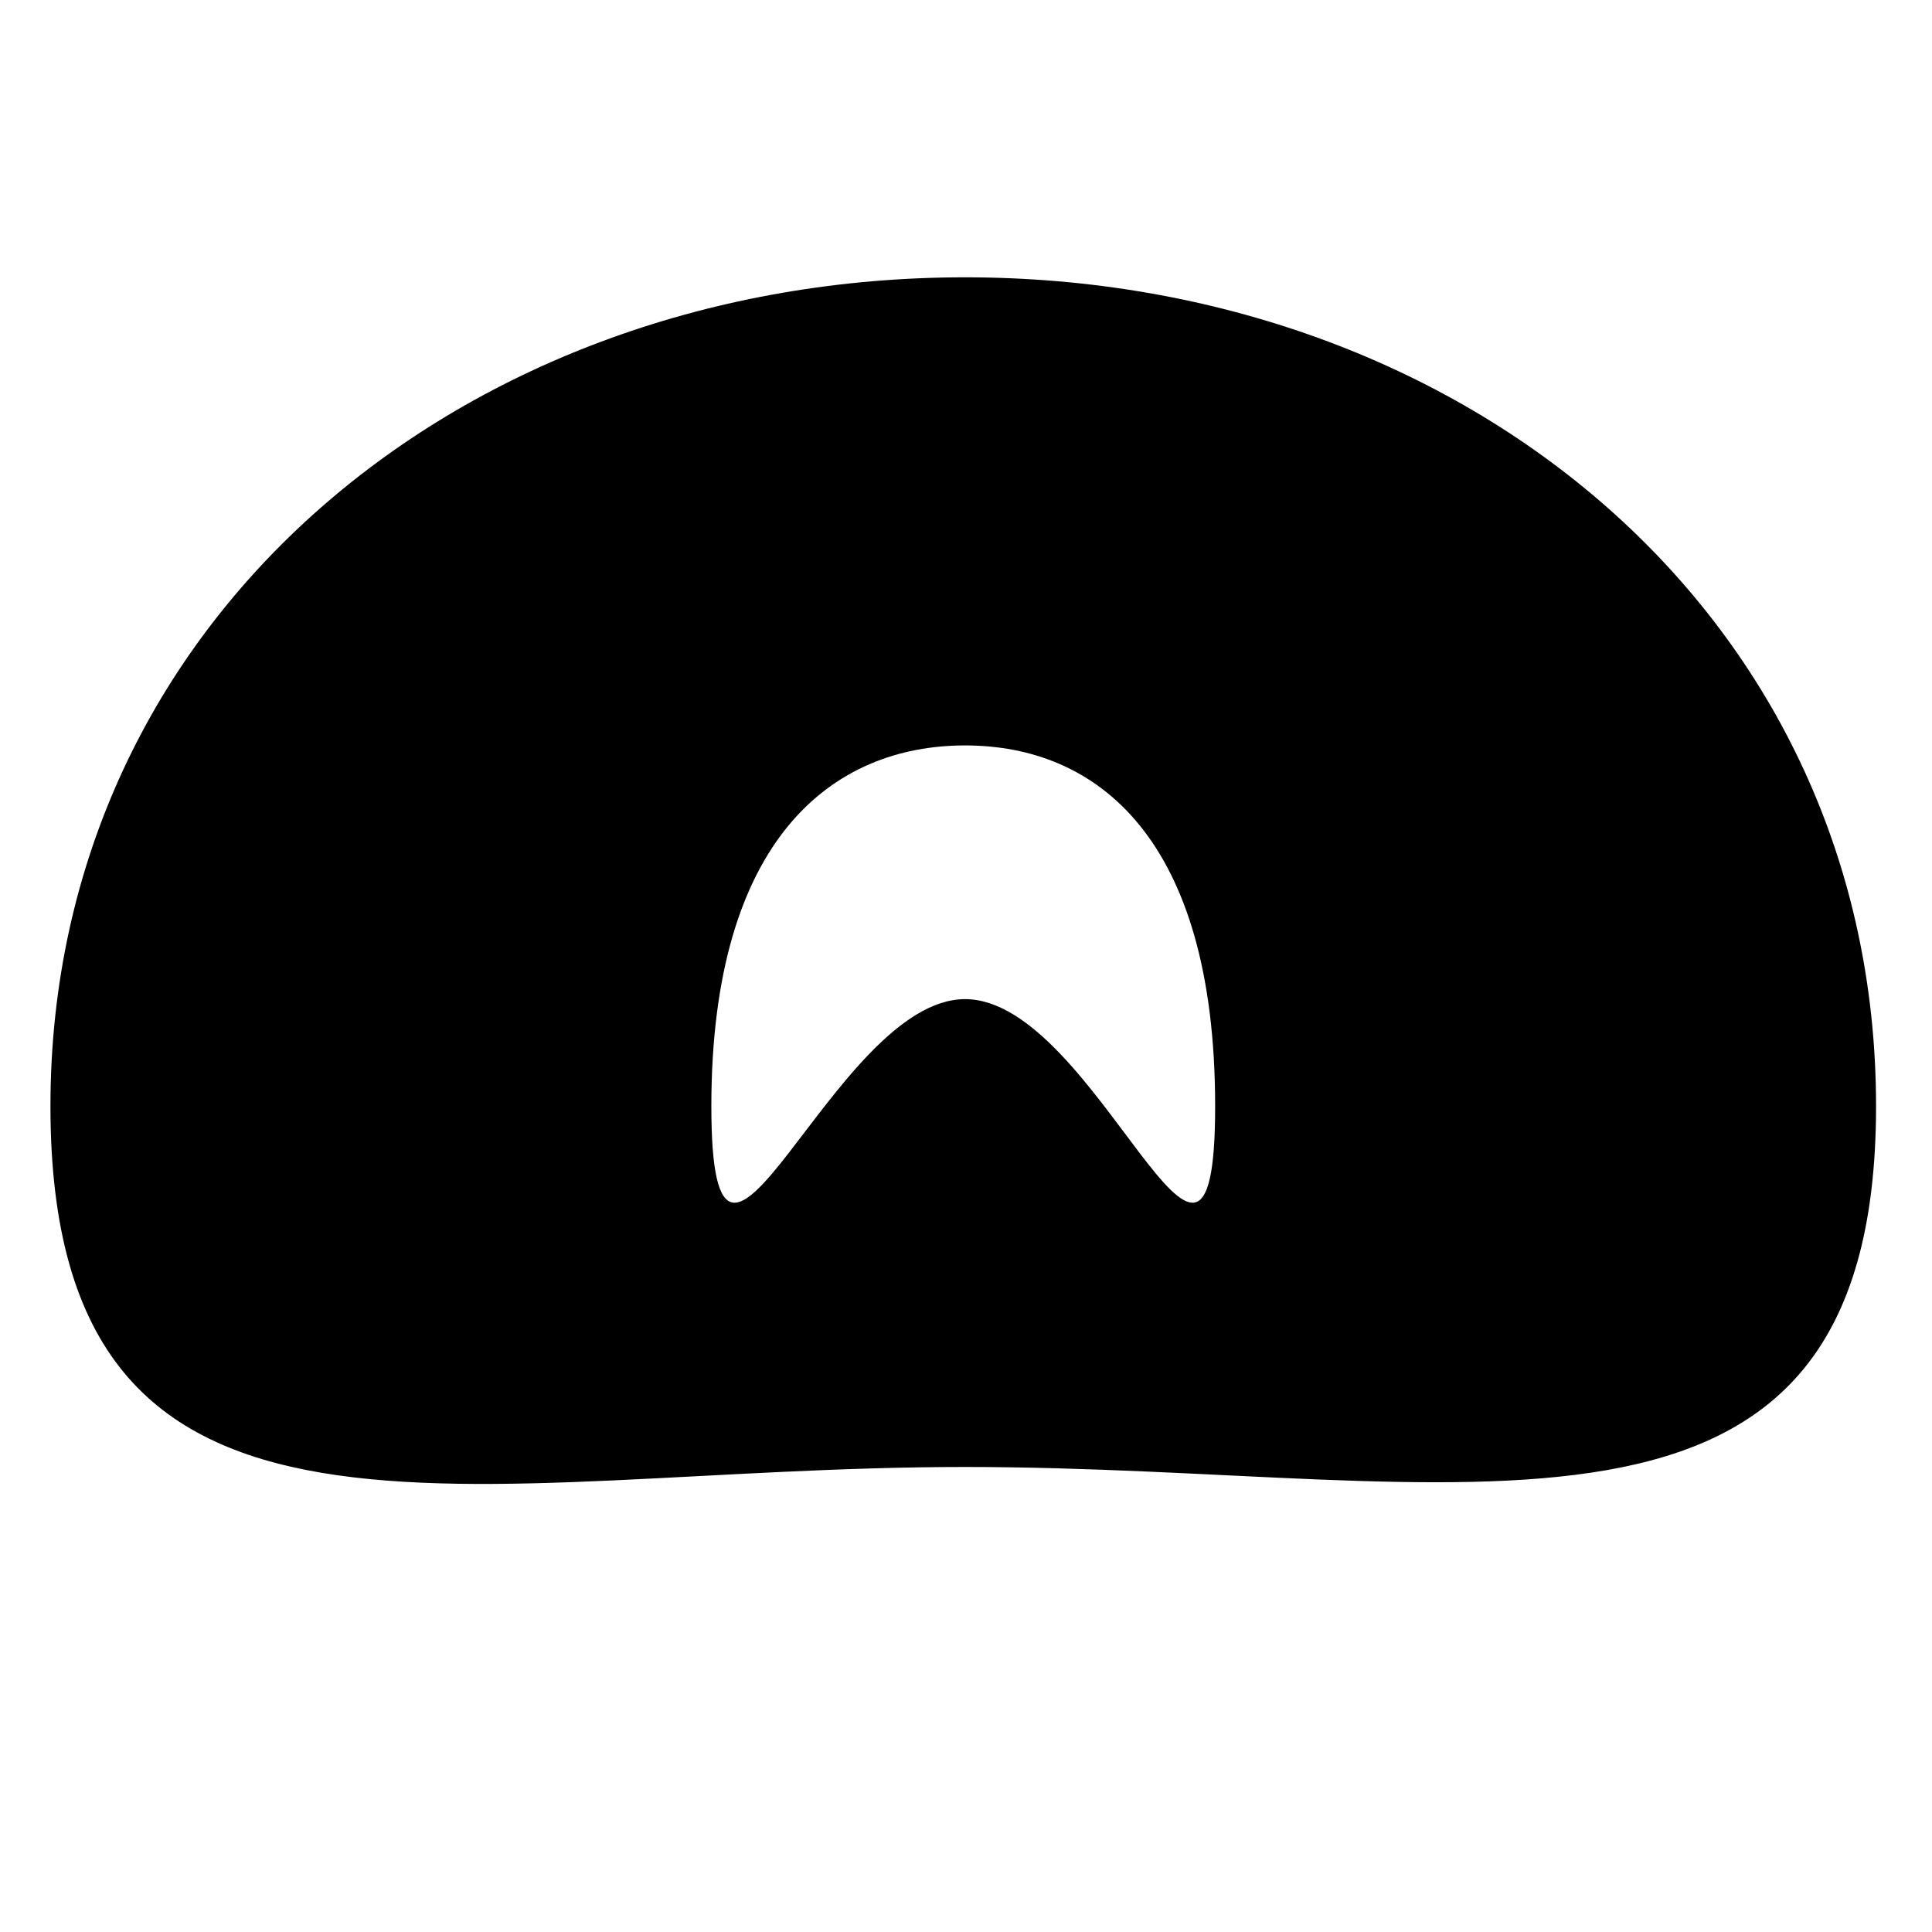 <?xml version="1.0" encoding="UTF-8"?><svg id="Layer_1" xmlns="http://www.w3.org/2000/svg" viewBox="0 0 144 144"><path d="M3.76,82.45c0-36.48,30.89-61.78,68.17-61.78s67.9,25.3,67.9,61.78-30.89,26.89-67.9,26.89S3.76,119.46,3.76,82.45Zm86.81,0c0-19.97-8.79-26.89-18.64-26.89s-18.91,6.92-18.91,26.89,9.05-7.98,18.91-7.98,18.64,27.95,18.64,7.98Z"/></svg>